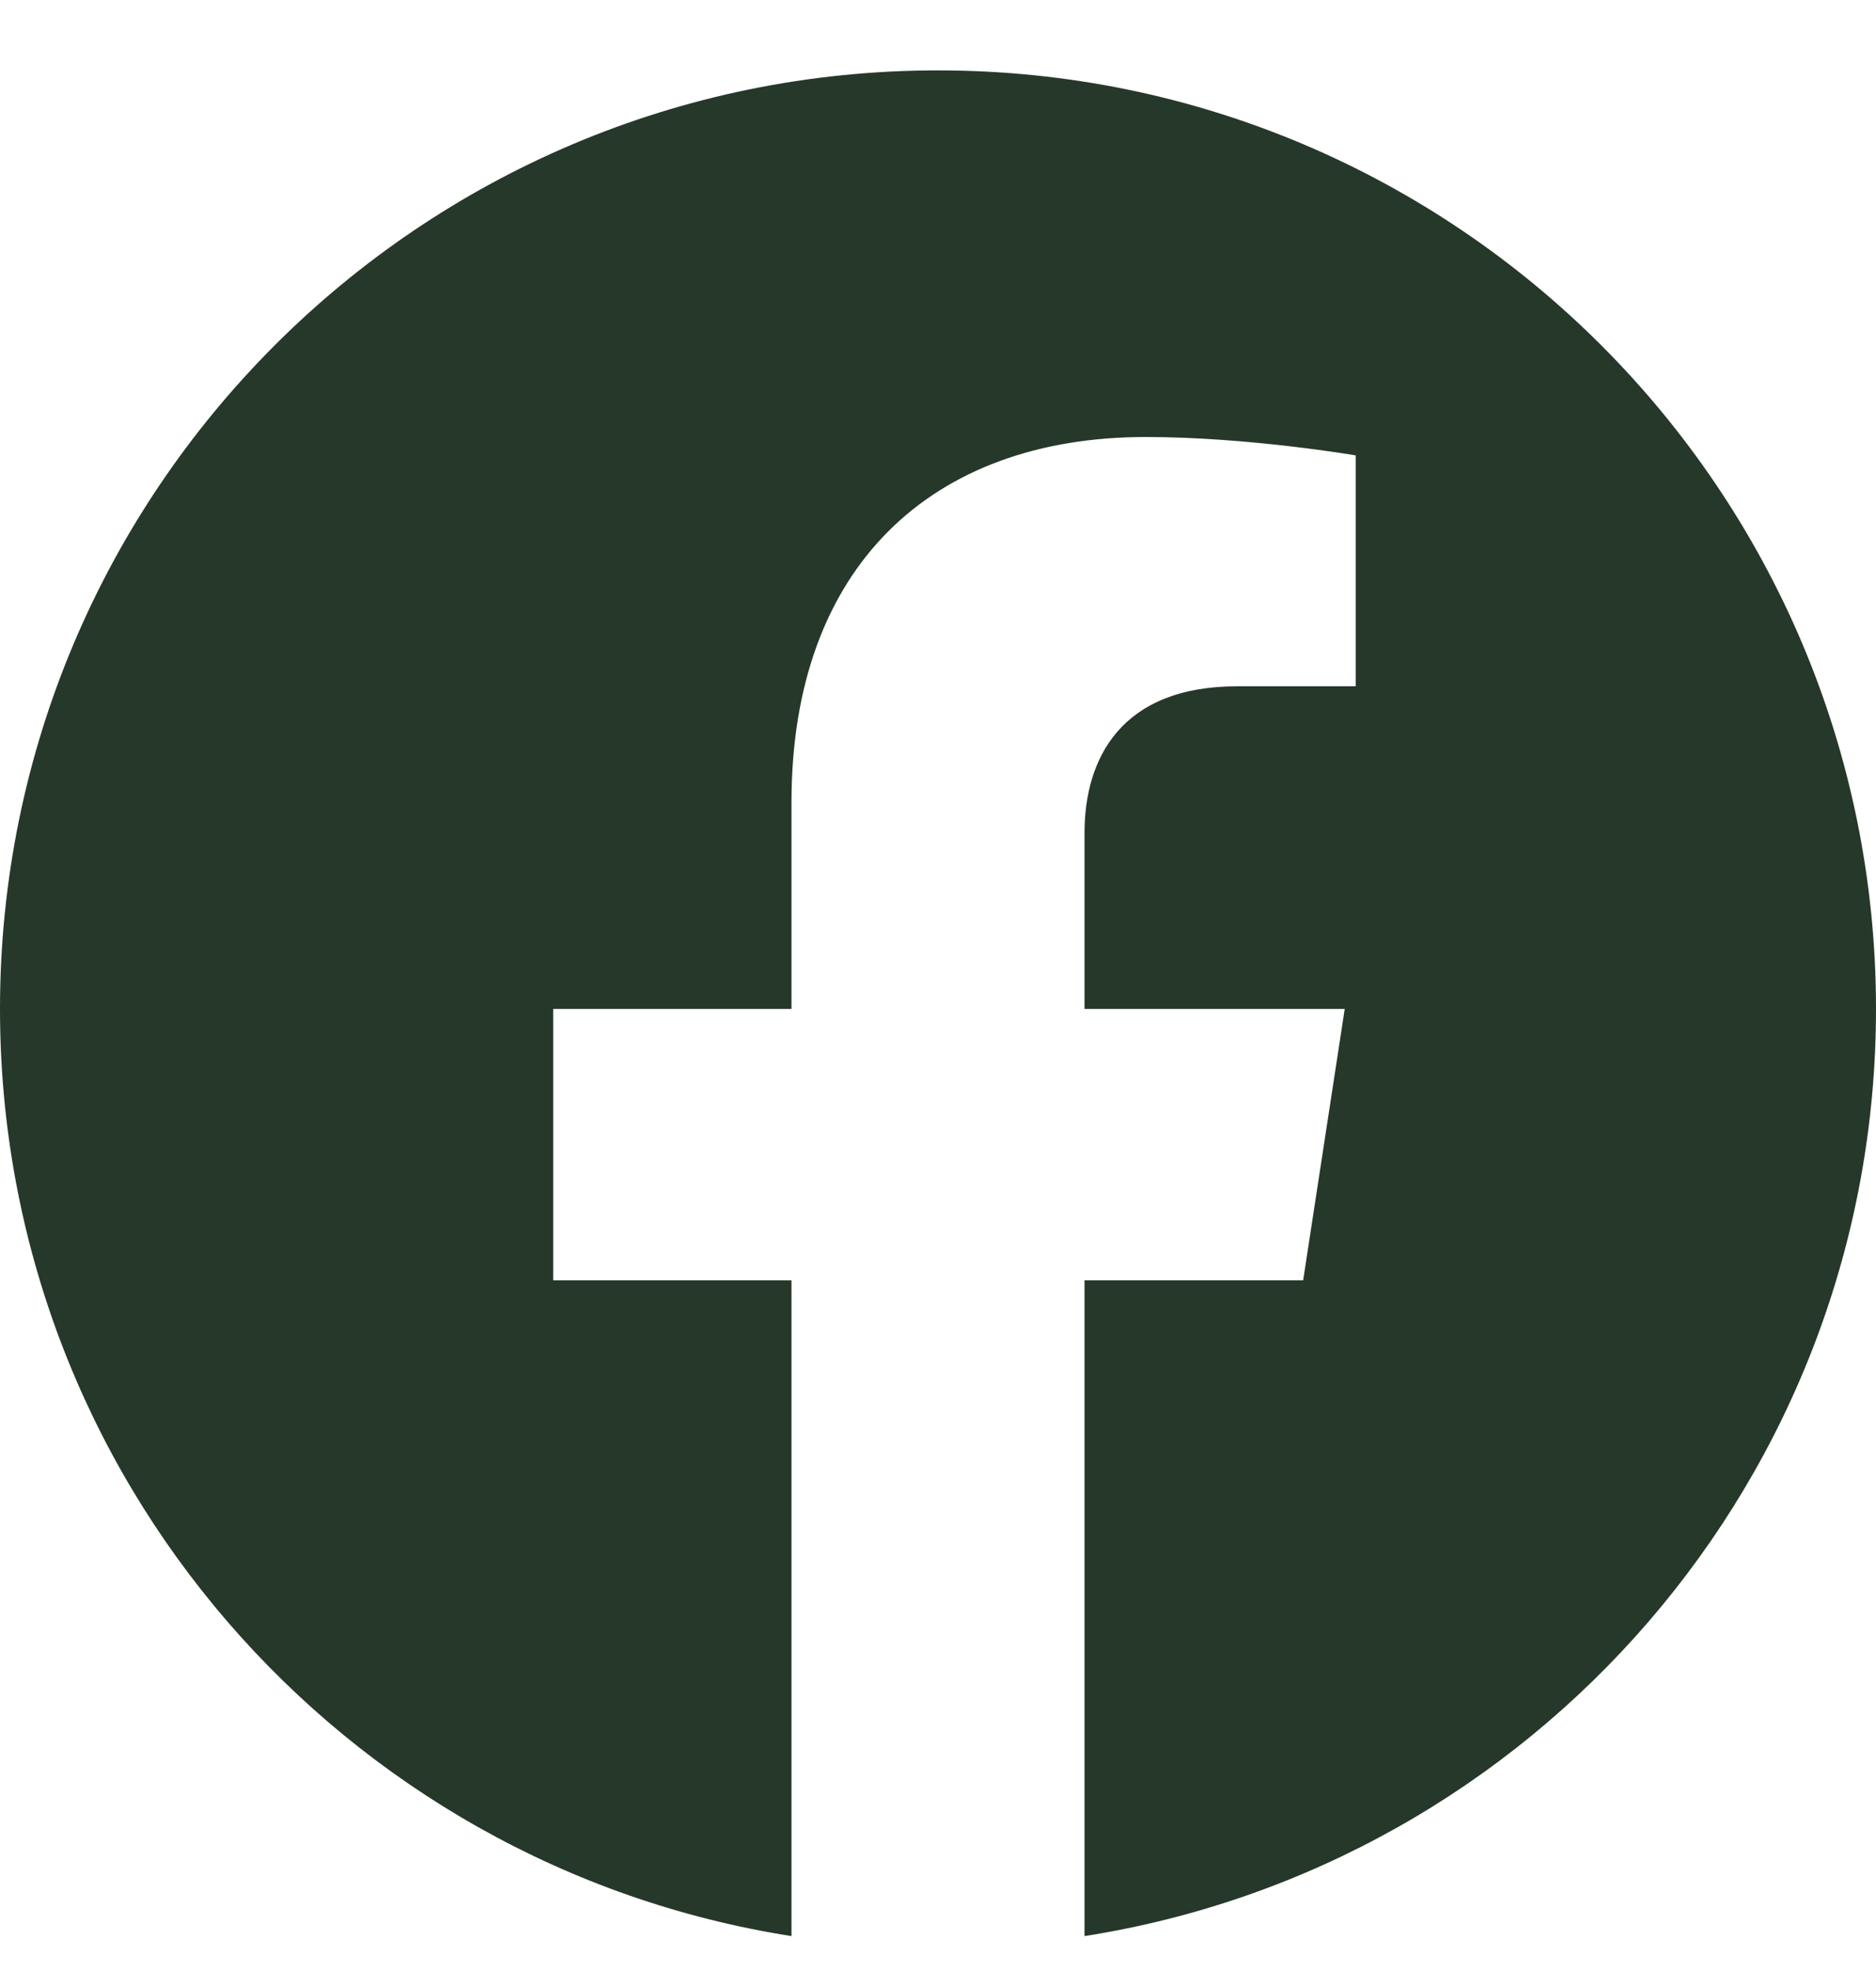 <svg width="20" height="21" viewBox="0 0 20 21" fill="none" xmlns="http://www.w3.org/2000/svg">
<g clip-path="url(#clip0_1264_9027)">
<g clip-path="url(#clip1_1264_9027)">
<path d="M20 10.75C20 5.227 15.523 0.75 10 0.75C4.477 0.75 0 5.227 0 10.75C0 15.741 3.657 19.878 8.438 20.628V13.641H5.898V10.75H8.438V8.547C8.438 6.041 9.93 4.656 12.215 4.656C13.308 4.656 14.453 4.852 14.453 4.852V7.312H13.192C11.95 7.312 11.562 8.083 11.562 8.875V10.75H14.336L13.893 13.641H11.562V20.628C16.343 19.878 20 15.741 20 10.75Z" fill="#263829"/>
</g>
</g>
<defs>
<clipPath id="clip0_1264_9027">
<rect width="20" height="20" fill="white" transform="translate(0 0.75)"/>
</clipPath>
<clipPath id="clip1_1264_9027">
<rect width="20" height="20" fill="white" transform="translate(0 0.75)"/>
</clipPath>
</defs>
</svg>
